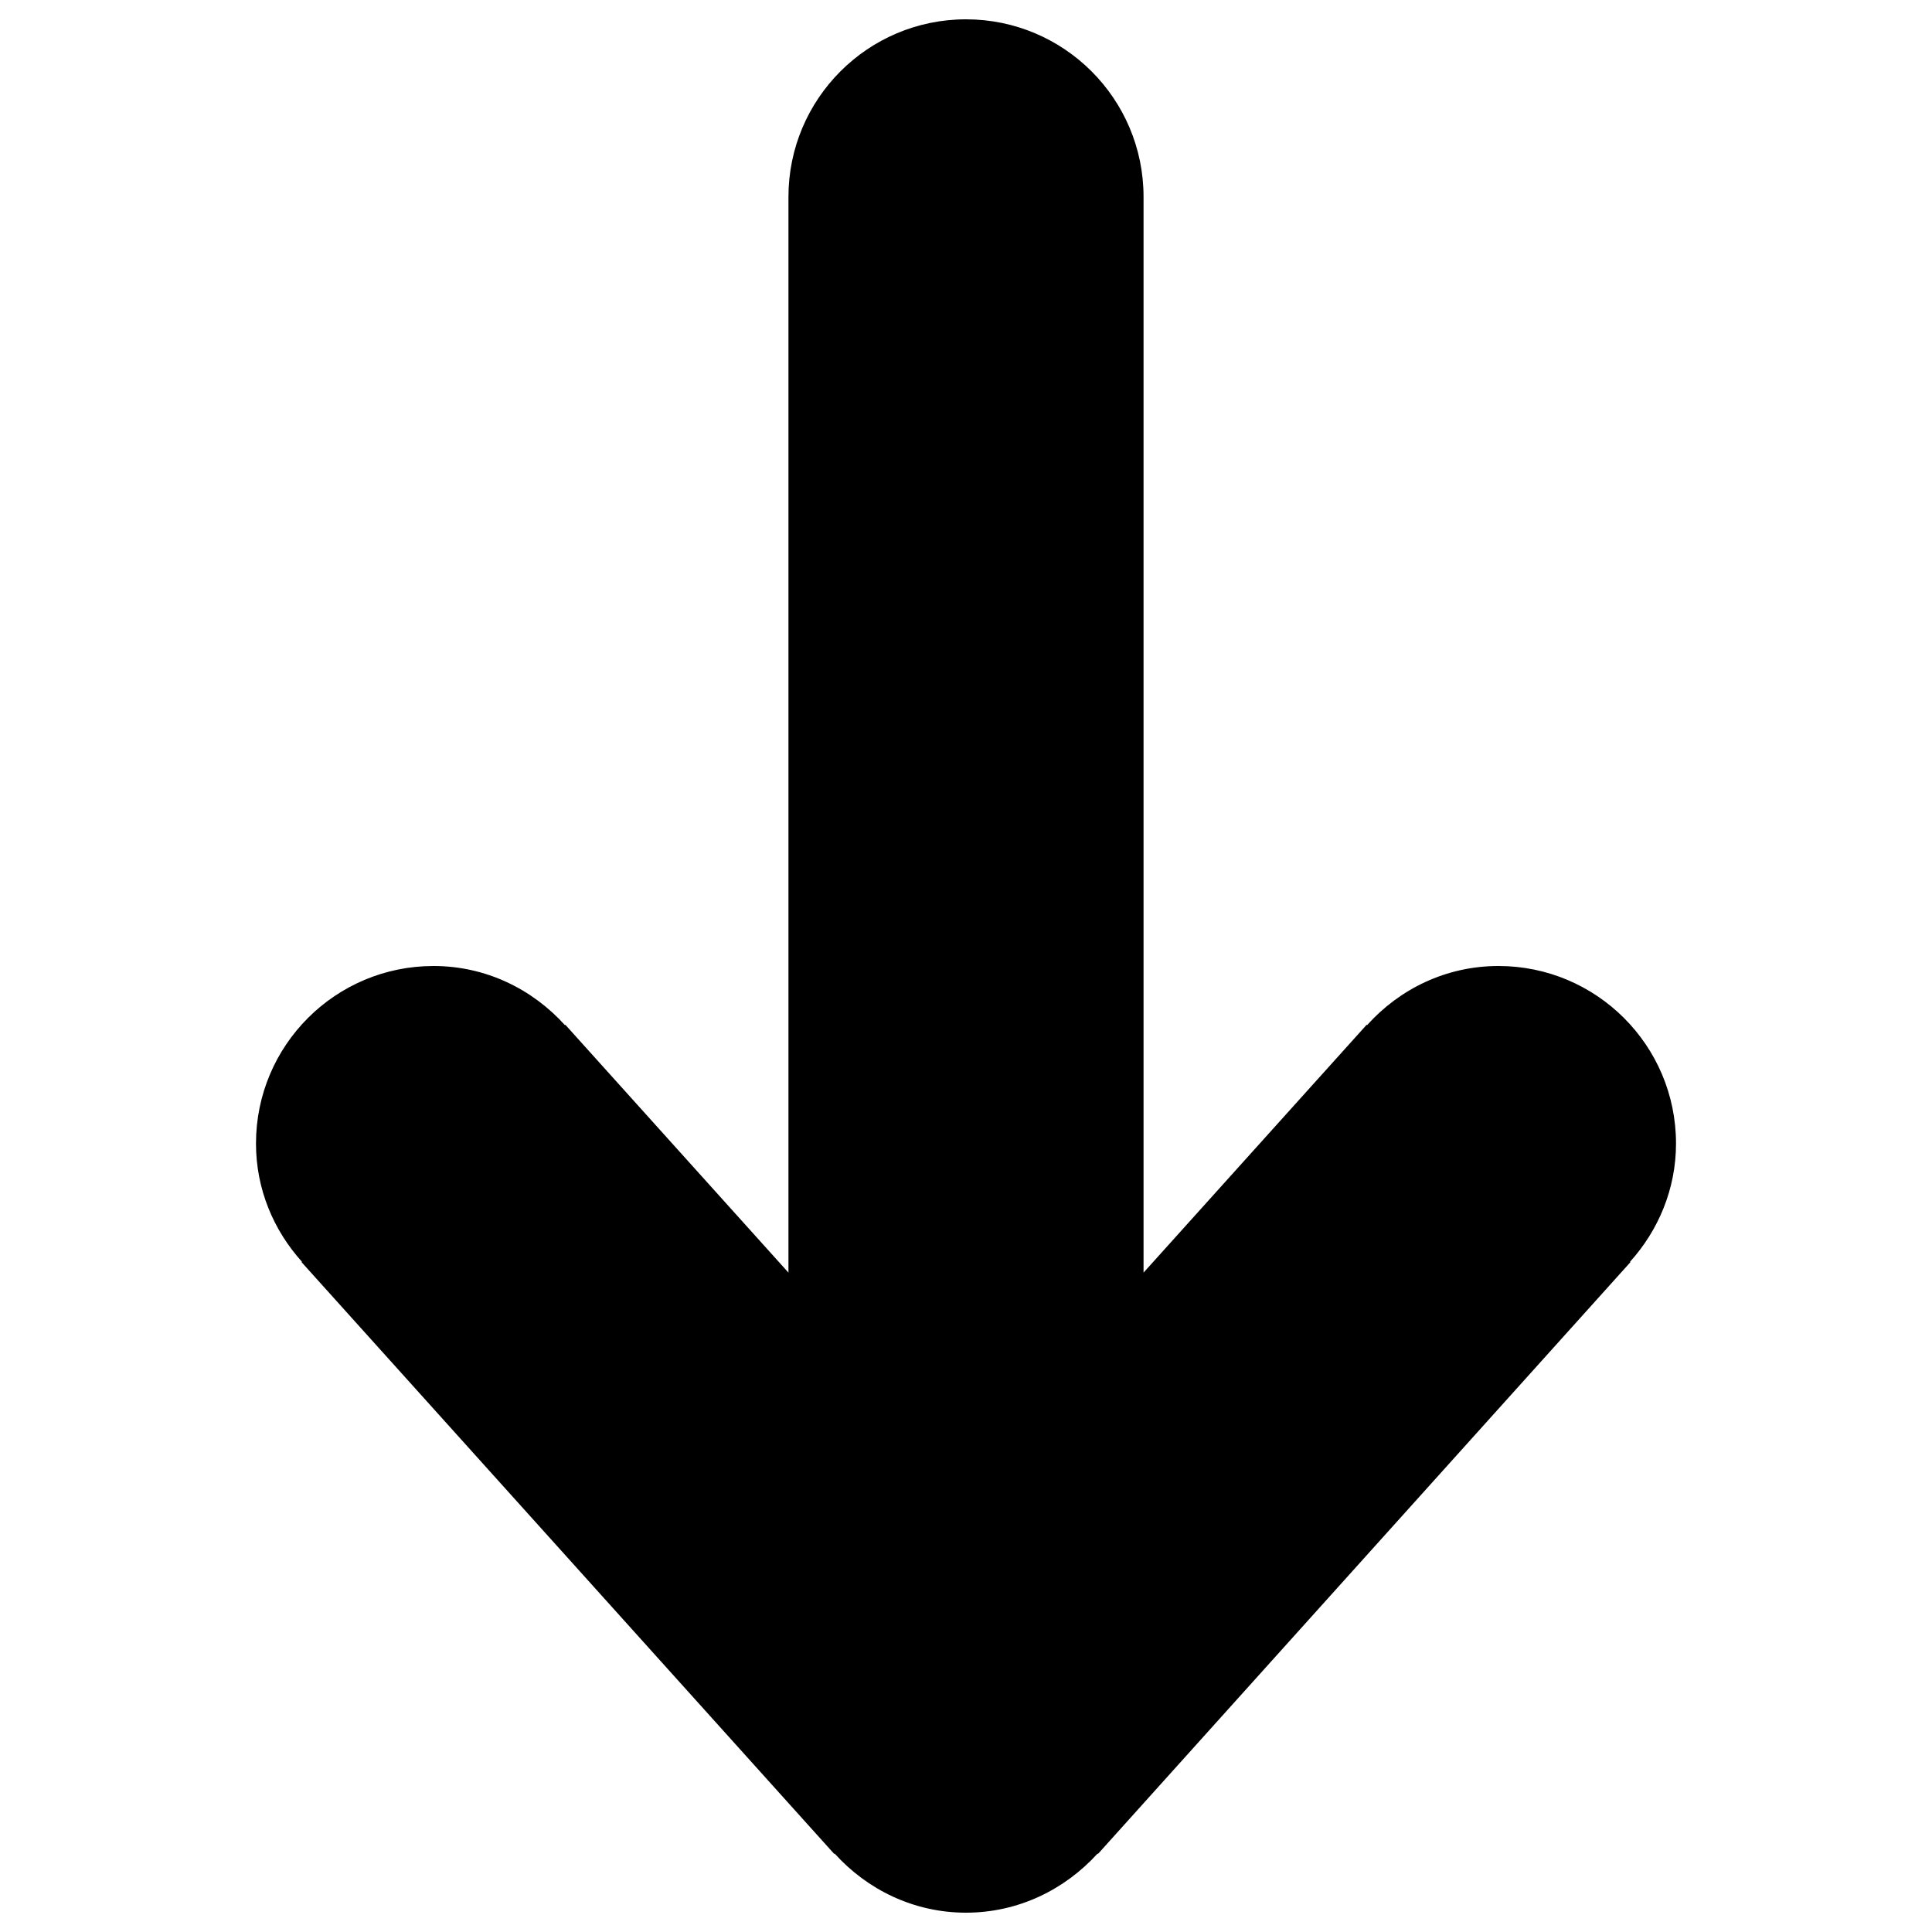 <?xml version="1.0" encoding="utf-8"?>
<!-- Svg Vector Icons : http://www.onlinewebfonts.com/icon -->
<!DOCTYPE svg PUBLIC "-//W3C//DTD SVG 1.1//EN" "http://www.w3.org/Graphics/SVG/1.1/DTD/svg11.dtd">
<svg version="1.1" xmlns="http://www.w3.org/2000/svg" xmlns:xlink="http://www.w3.org/1999/xlink" x="0px" y="0px" viewBox="0 0 1000 1000" enable-background="new 0 0 1000 1000" xml:space="preserve">
<g><path d="M224.4,500c27.1,0,51.2,12,68,30.6l0.2-0.2l115.5,128.3V101.9c0-50.7,41.1-91.9,91.9-91.9c50.7,0,91.9,41.1,91.9,91.9v556.8l115.5-128.3l0.2,0.2c16.8-18.7,40.9-30.6,68-30.6c50.7,0,91.9,41.1,91.9,91.9c0,23.6-9.2,45-23.8,61.2l0.2,0.2L568.3,959.6l-0.2-0.2C551.2,978,527.1,990,500,990c-27.1,0-51.2-12-68-30.6l-0.2,0.2L156.1,653.3l0.2-0.2c-14.7-16.3-23.8-37.6-23.8-61.2C132.5,541.1,173.6,500,224.4,500z"/></g>
</svg>